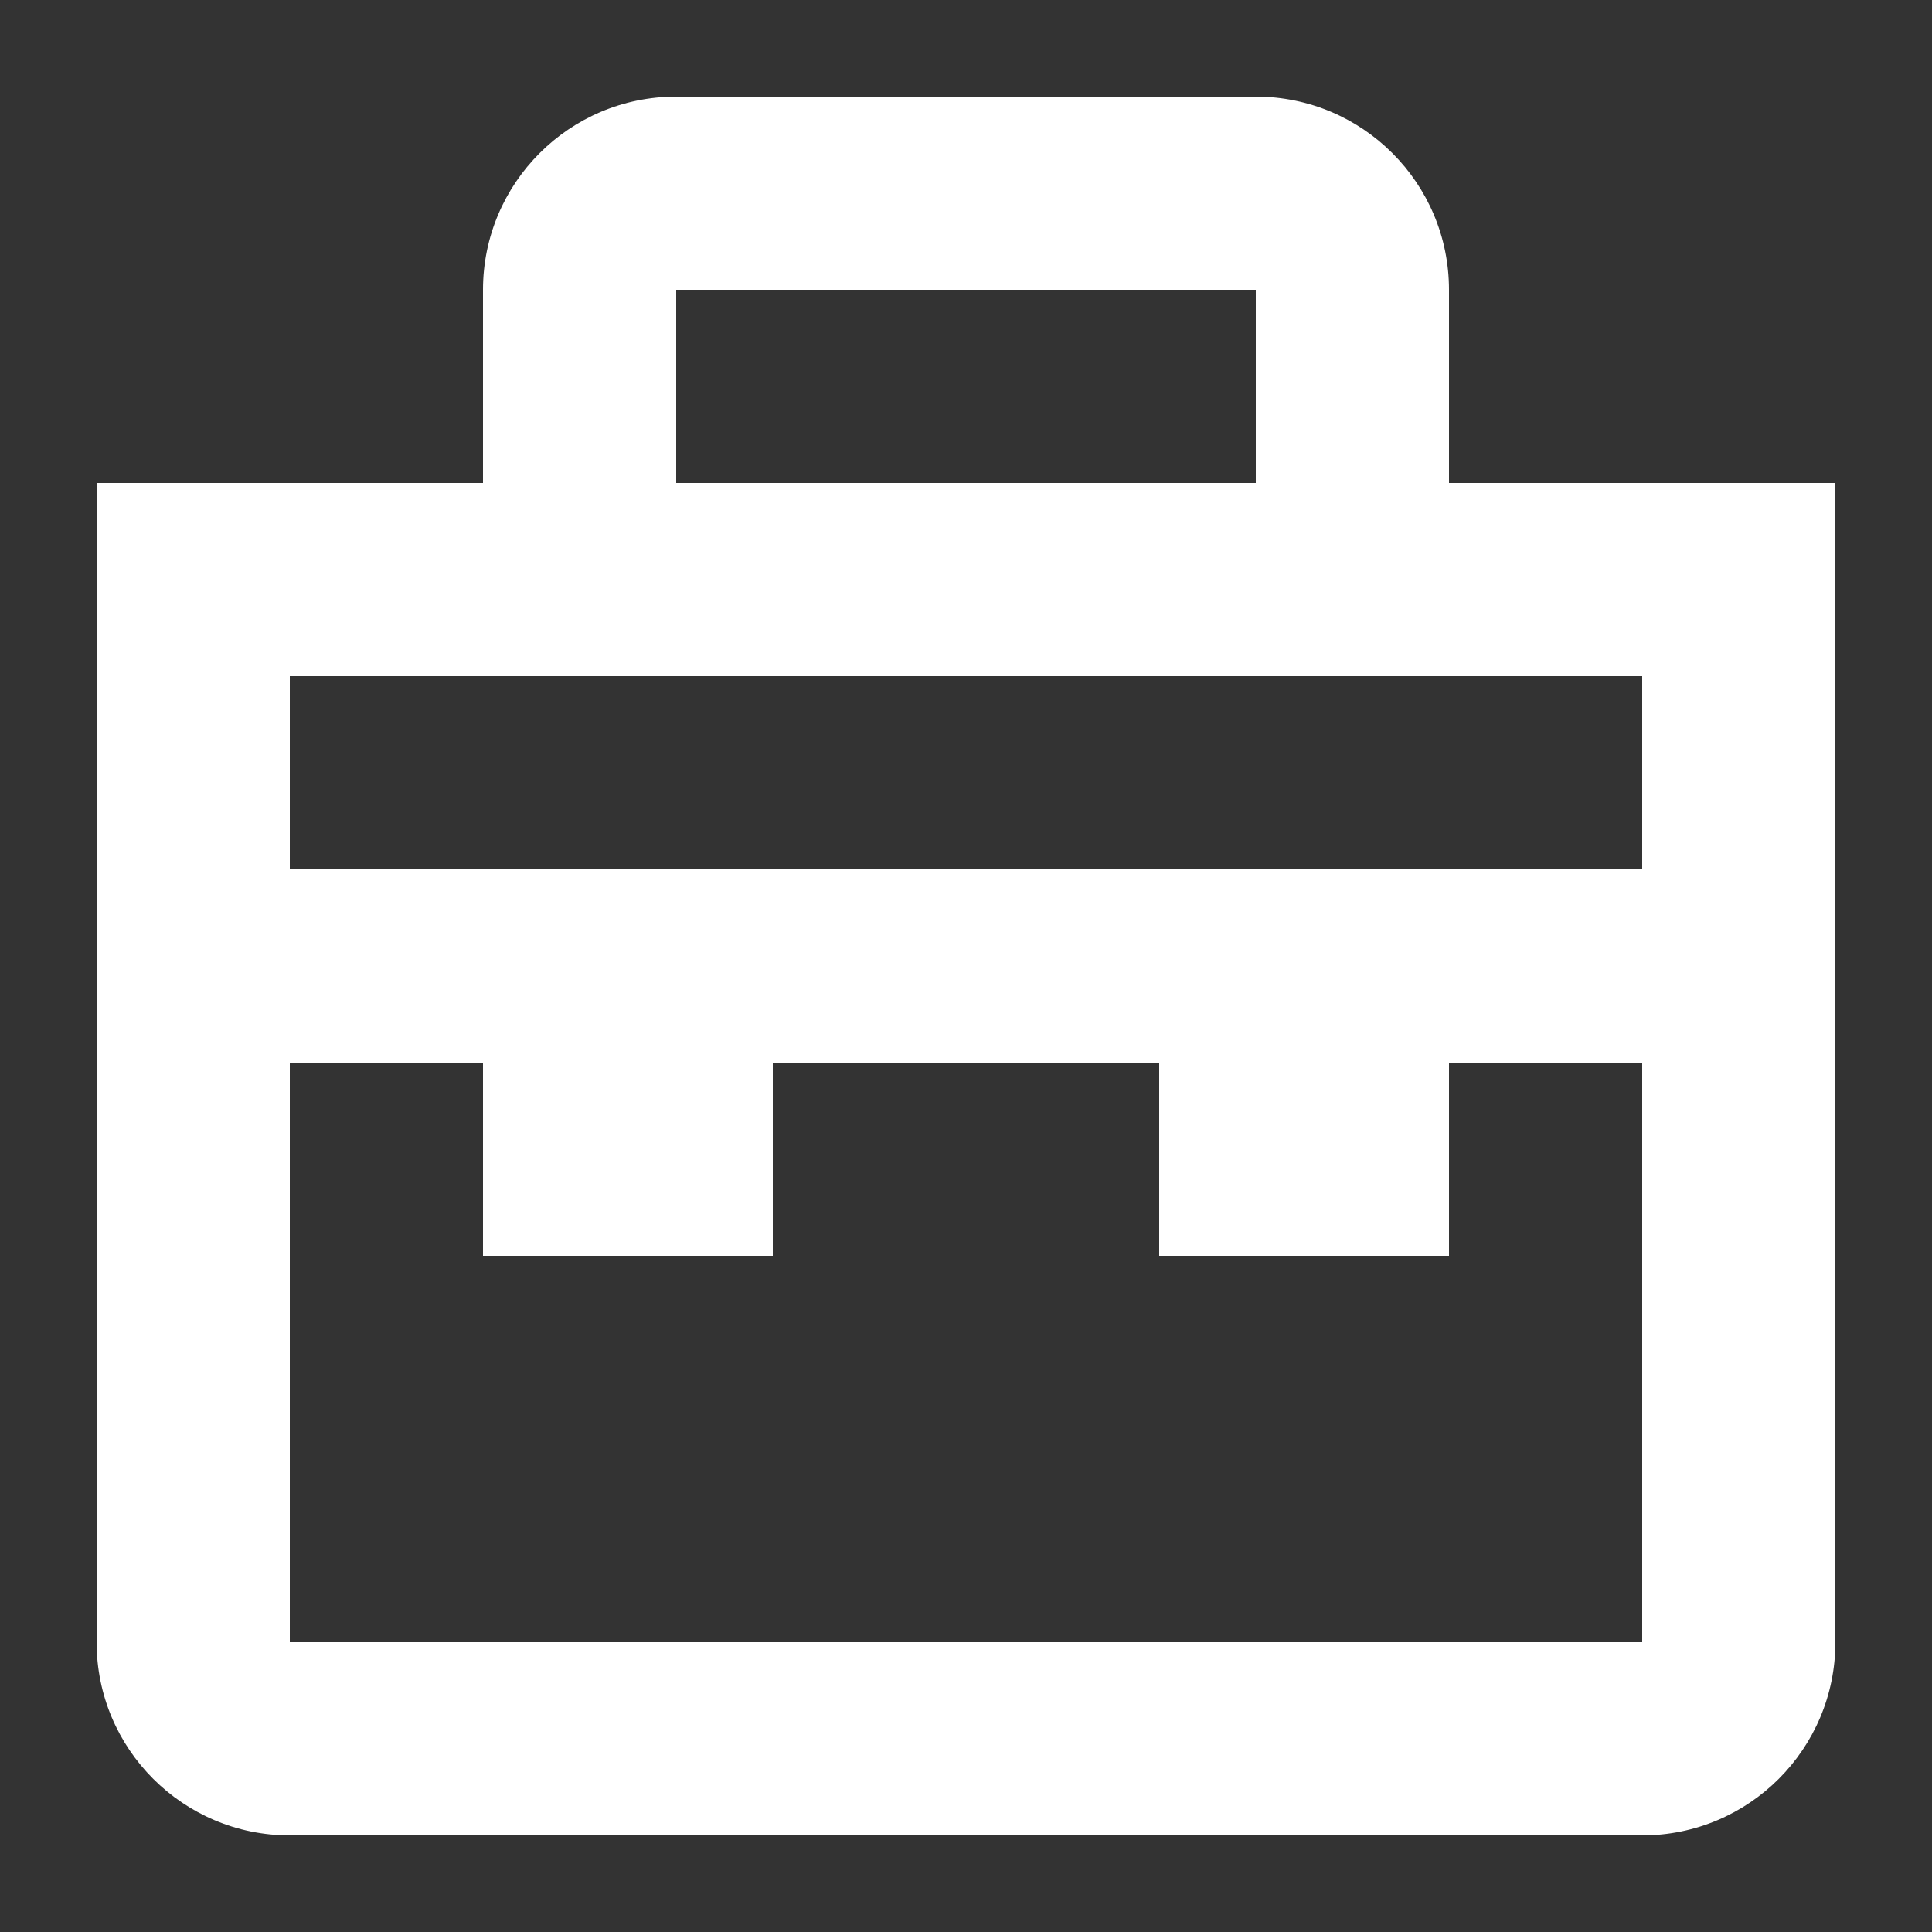 <svg width="20" height="20" viewBox="0 0 20 20" fill="none" xmlns="http://www.w3.org/2000/svg">
<rect x="0" y="0" width="20" height="20" fill="#333333" stroke="none"/>
<path fill-rule="evenodd" clip-rule="evenodd" d="M7 3H13V5H7V3ZM5 5V3C5 1.895 5.895 1 7 1H13C14.105 1 15 1.895 15 3V5H19V17C19 18.105 18.105 19 17 19H3C1.895 19 1 18.105 1 17V5H5ZM13 7H7H3V9H17V7H13ZM3 17L3 11H5V13H8V11H12V13H15V11H17V17H3Z" fill="white"/>
</svg>
